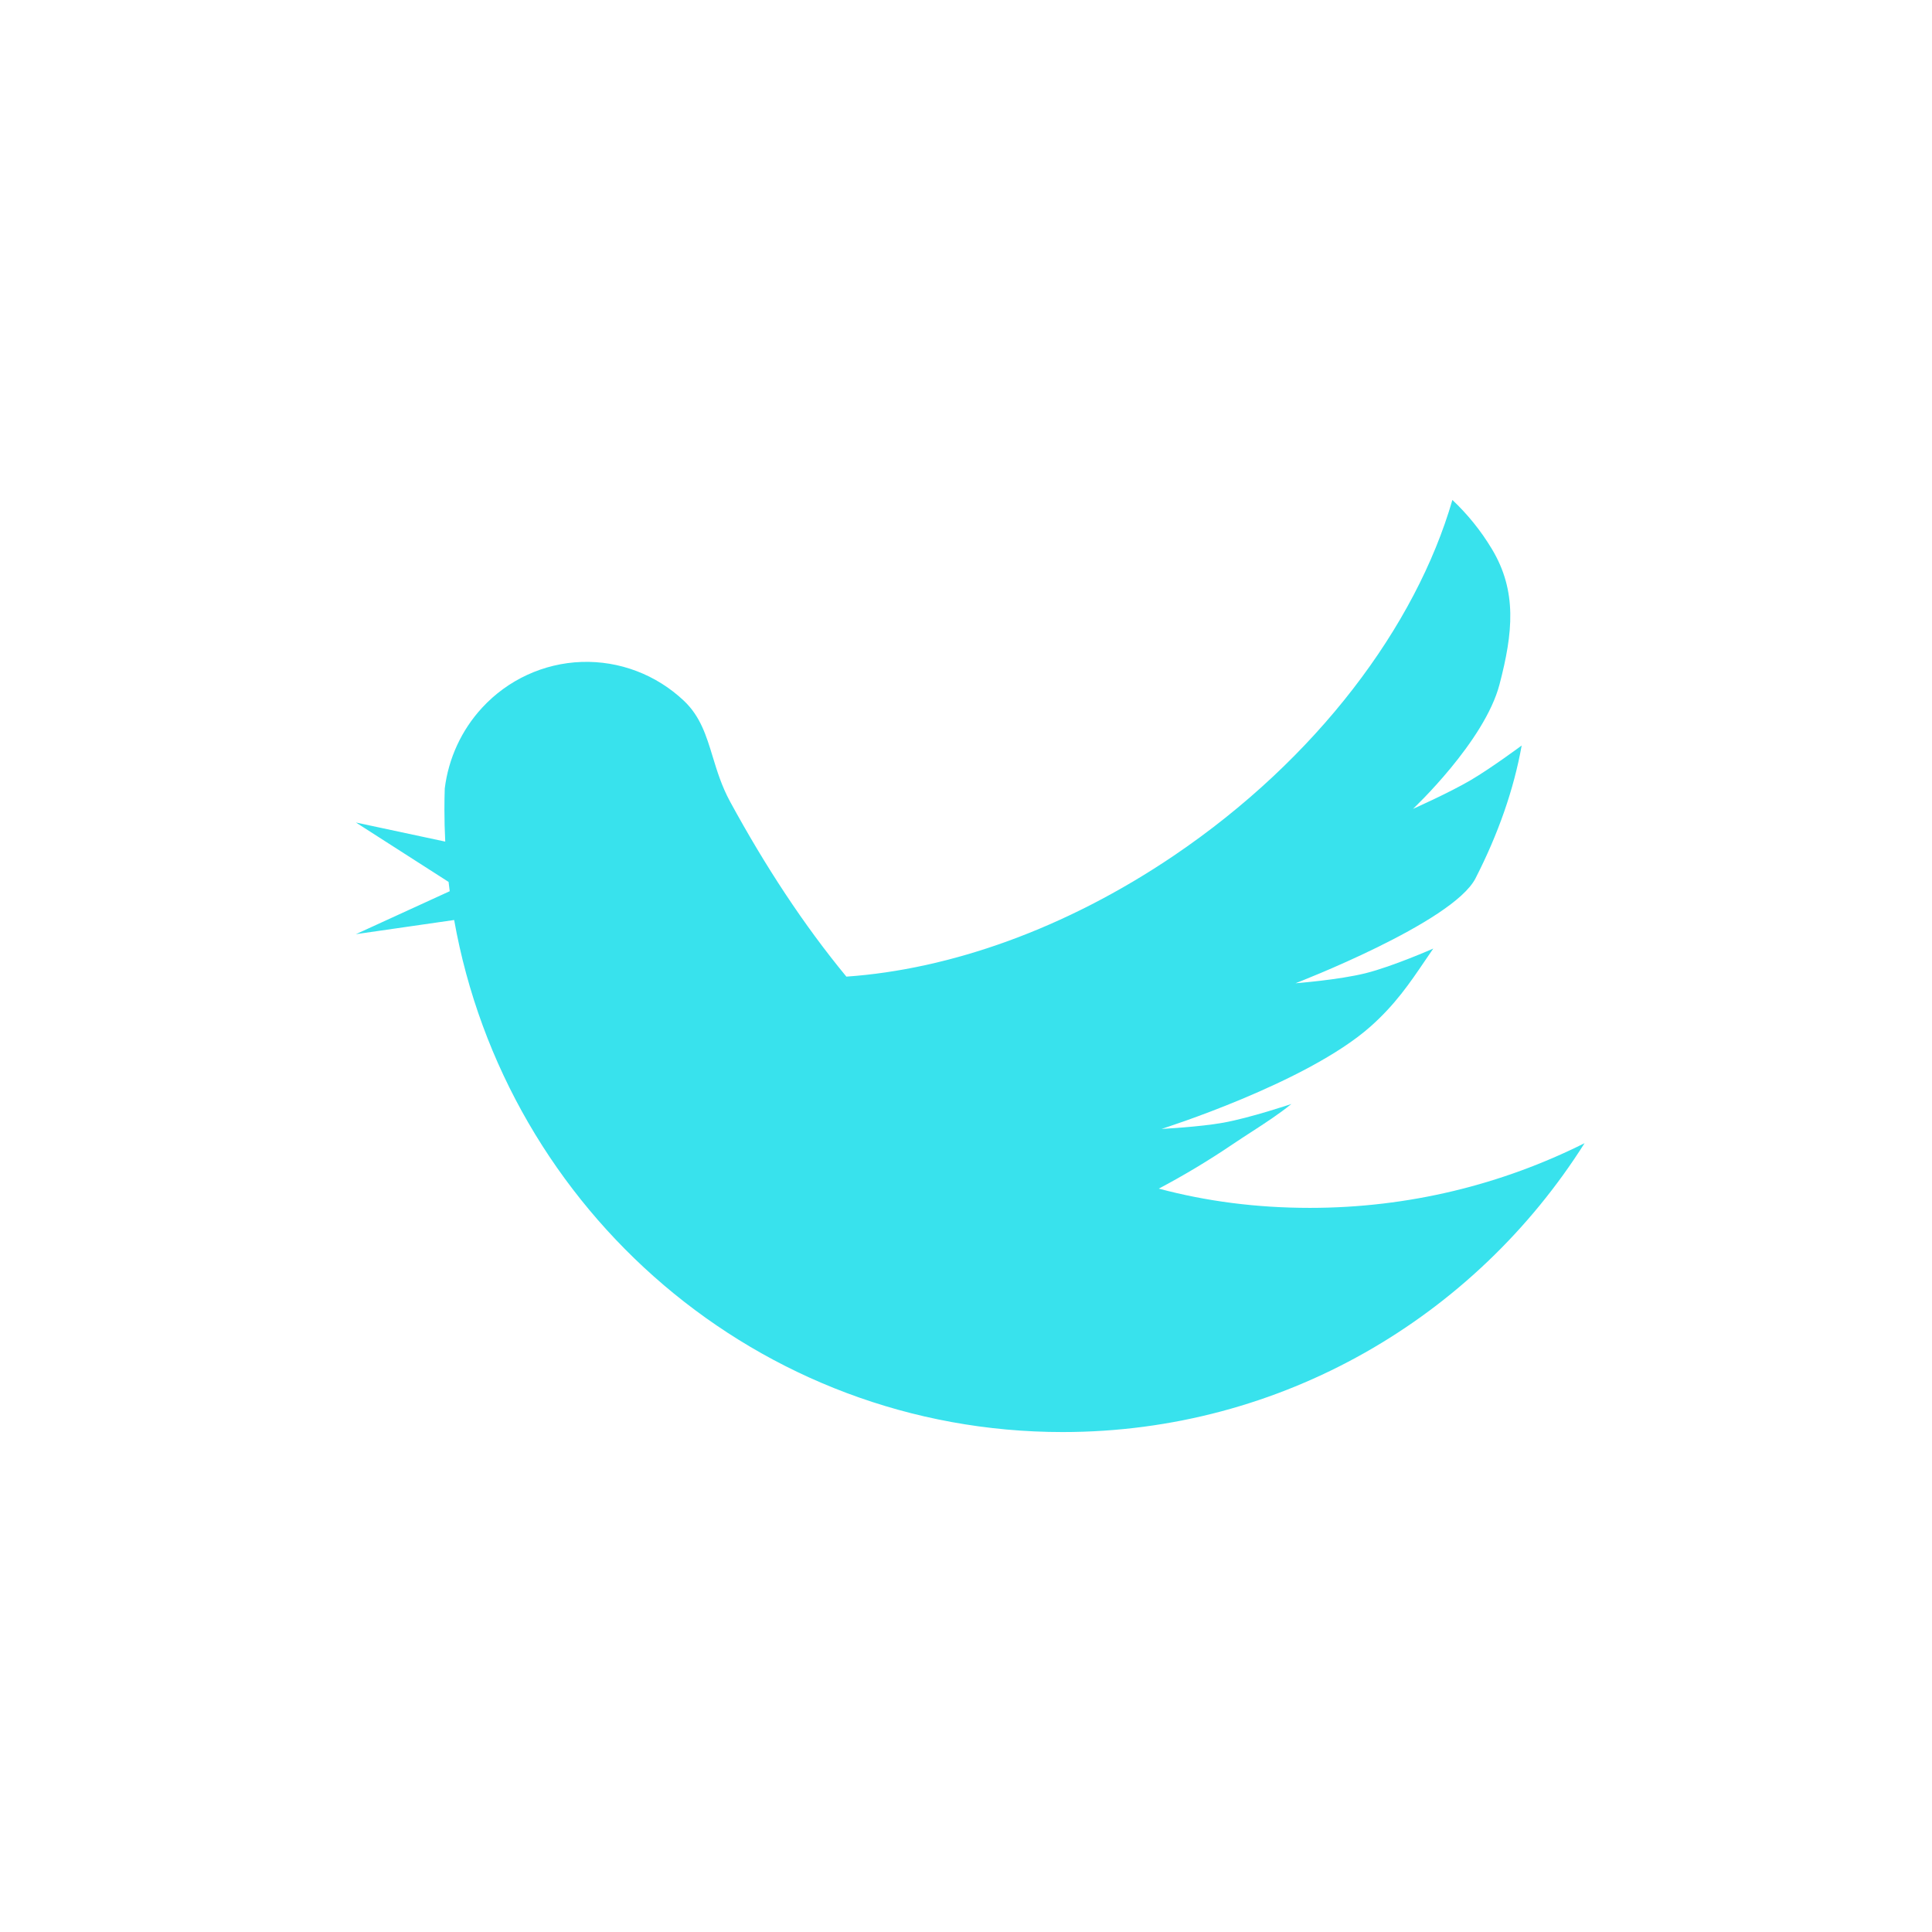 <svg width="228" height="228" viewBox="0 0 228 228" fill="none" xmlns="http://www.w3.org/2000/svg">
<g filter="url(#filter0_d_205_137)">
<circle cx="114" cy="114" r="100" fill="white"/>
</g>
<path d="M171.4 59C167.083 73.906 155.408 89.554 138.535 100.972C125.717 109.647 112.078 114.405 99.883 115.254C94.852 109.159 90.304 102.215 86.159 94.6C85.171 92.785 84.626 90.998 84.111 89.308C83.353 86.821 82.66 84.546 80.714 82.705C77.446 79.614 73.1 77.963 68.632 78.117C64.164 78.272 59.94 80.218 56.89 83.527C54.455 86.169 52.927 89.507 52.487 93.049C52.461 93.866 52.447 94.686 52.447 95.51C52.447 96.787 52.48 98.057 52.544 99.319L42 97.066L52.938 104.077C52.98 104.444 53.025 104.809 53.073 105.174L42 110.244L53.596 108.572C59.715 142.928 89.537 169 125.404 169C151.305 169 174.054 155.404 187 134.91C177.235 139.796 166.229 142.544 154.587 142.544C148.247 142.544 142.314 141.76 136.754 140.272C139.703 138.714 142.637 136.956 145.528 134.999C146.247 134.513 146.969 134.045 147.687 133.581C149.312 132.529 150.912 131.492 152.398 130.286C152.398 130.286 147.57 131.912 144.373 132.49C141.554 133 137.077 133.225 137.077 133.225C137.077 133.225 154.188 127.83 161.725 121.152C164.645 118.565 166.372 116.019 168.155 113.39C168.48 112.911 168.808 112.428 169.145 111.942C169.145 111.942 164.374 114.048 161.153 114.853C157.989 115.643 152.888 116.036 152.888 116.036C152.888 116.036 171.441 108.898 174.128 103.655C176.814 98.411 178.661 93.115 179.577 87.978C179.577 87.978 176.006 90.632 173.555 92.071C170.994 93.574 166.75 95.458 166.75 95.458C166.75 95.458 175.196 87.537 176.964 80.76C178.54 74.72 179.071 69.8 176.063 64.793C174.758 62.621 173.192 60.69 171.4 59Z" fill="#38E2ED"/>
<defs>
<filter id="filter0_d_205_137" x="0" y="0" width="228" height="228" filterUnits="userSpaceOnUse" color-interpolation-filters="sRGB">
<feFlood flood-opacity="0" result="BackgroundImageFix"/>
<feColorMatrix in="SourceAlpha" type="matrix" values="0 0 0 0 0 0 0 0 0 0 0 0 0 0 0 0 0 0 127 0" result="hardAlpha"/>
<feMorphology radius="4" operator="dilate" in="SourceAlpha" result="effect1_dropShadow_205_137"/>
<feOffset/>
<feGaussianBlur stdDeviation="5"/>
<feComposite in2="hardAlpha" operator="out"/>
<feColorMatrix type="matrix" values="0 0 0 0 0 0 0 0 0 0 0 0 0 0 0 0 0 0 0.45 0"/>
<feBlend mode="normal" in2="BackgroundImageFix" result="effect1_dropShadow_205_137"/>
<feBlend mode="normal" in="SourceGraphic" in2="effect1_dropShadow_205_137" result="shape"/>
</filter>
</defs>
</svg>

